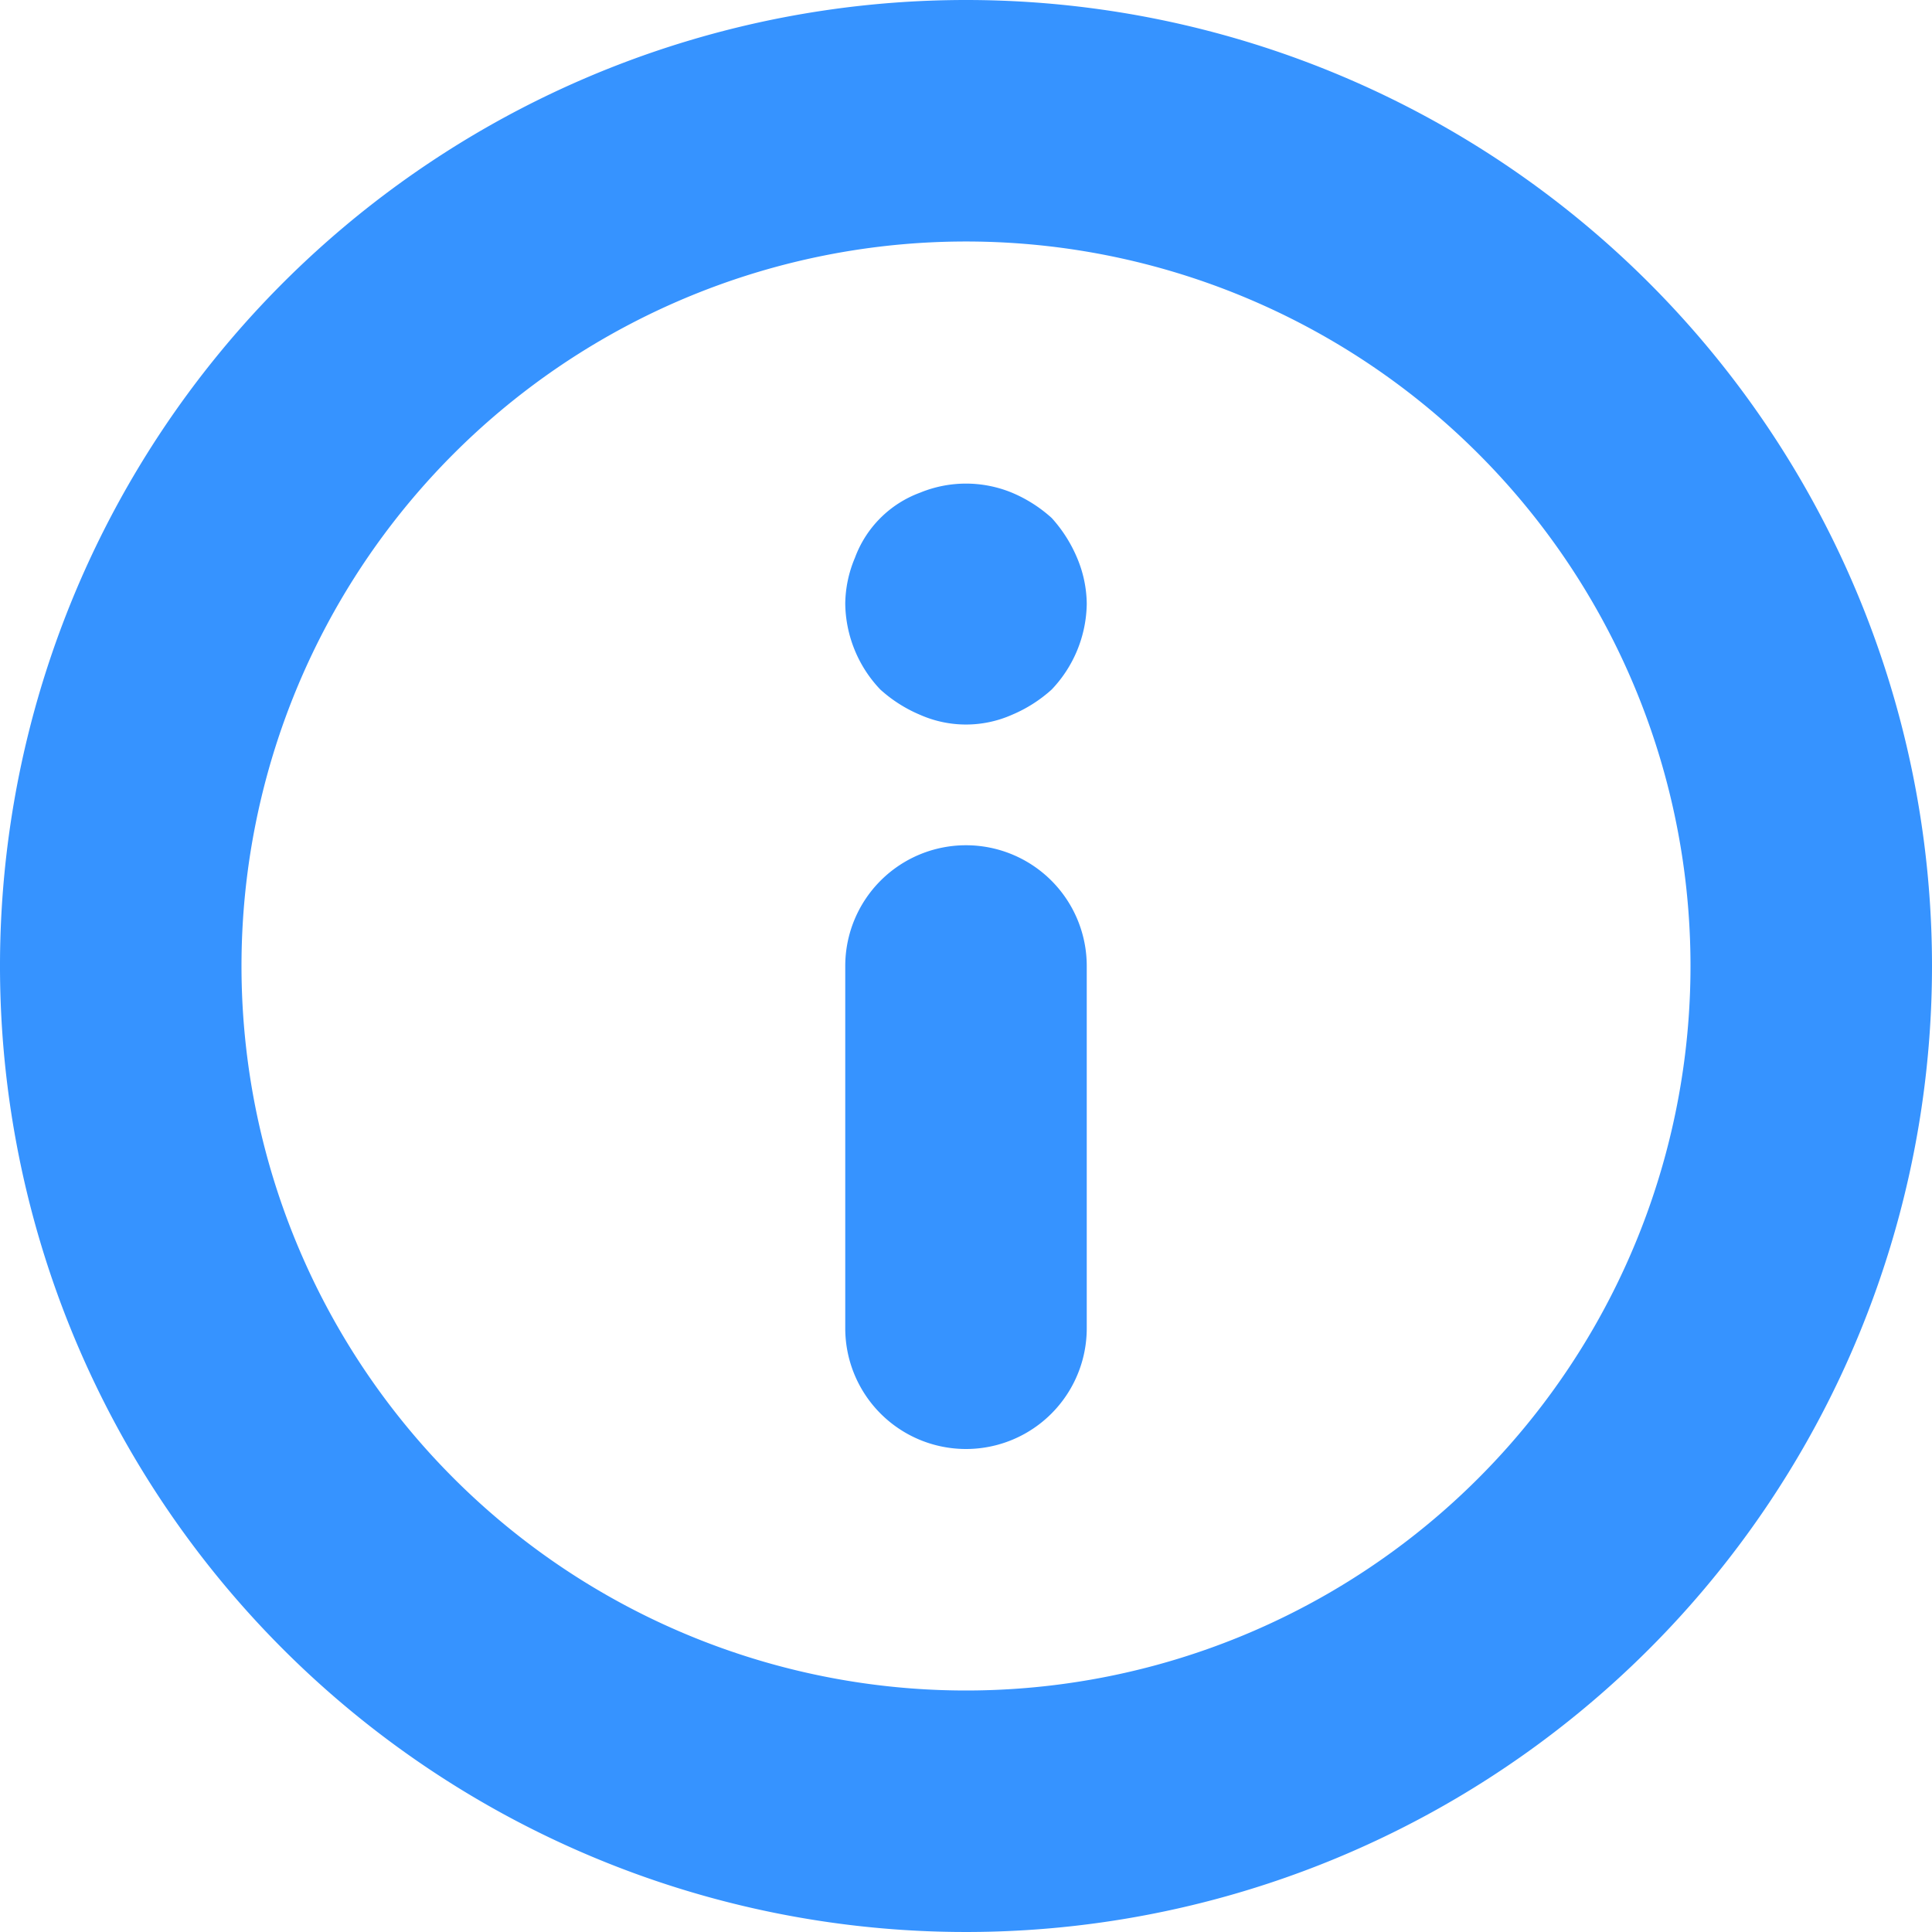 <svg xmlns="http://www.w3.org/2000/svg" width="16" height="16" viewBox="0 0 16 16">
  <g id="_1" data-name="1" transform="translate(-8 -8)">
    <path id="Path_3395" data-name="Path 3395" d="M16,8a8,8,0,1,0,8,8A8,8,0,0,0,16,8Zm0,14a6,6,0,1,1,6-6A6,6,0,0,1,16,22Z" fill="#3693ff"/>
    <path id="Path_3396" data-name="Path 3396" d="M16,15a1,1,0,0,0-1,1v3a1,1,0,0,0,2,0V16A1,1,0,0,0,16,15Zm.71-2.71a1.16,1.16,0,0,0-.33-.21,1,1,0,0,0-.76,0,.91.91,0,0,0-.54.54A1,1,0,0,0,15,13a1.05,1.05,0,0,0,.29.71,1.16,1.16,0,0,0,.33.21.94.94,0,0,0,.76,0,1.16,1.16,0,0,0,.33-.21A1.05,1.05,0,0,0,17,13a1,1,0,0,0-.08-.38,1.16,1.16,0,0,0-.21-.33Z" fill="#3693ff"/>
  </g>
</svg>
